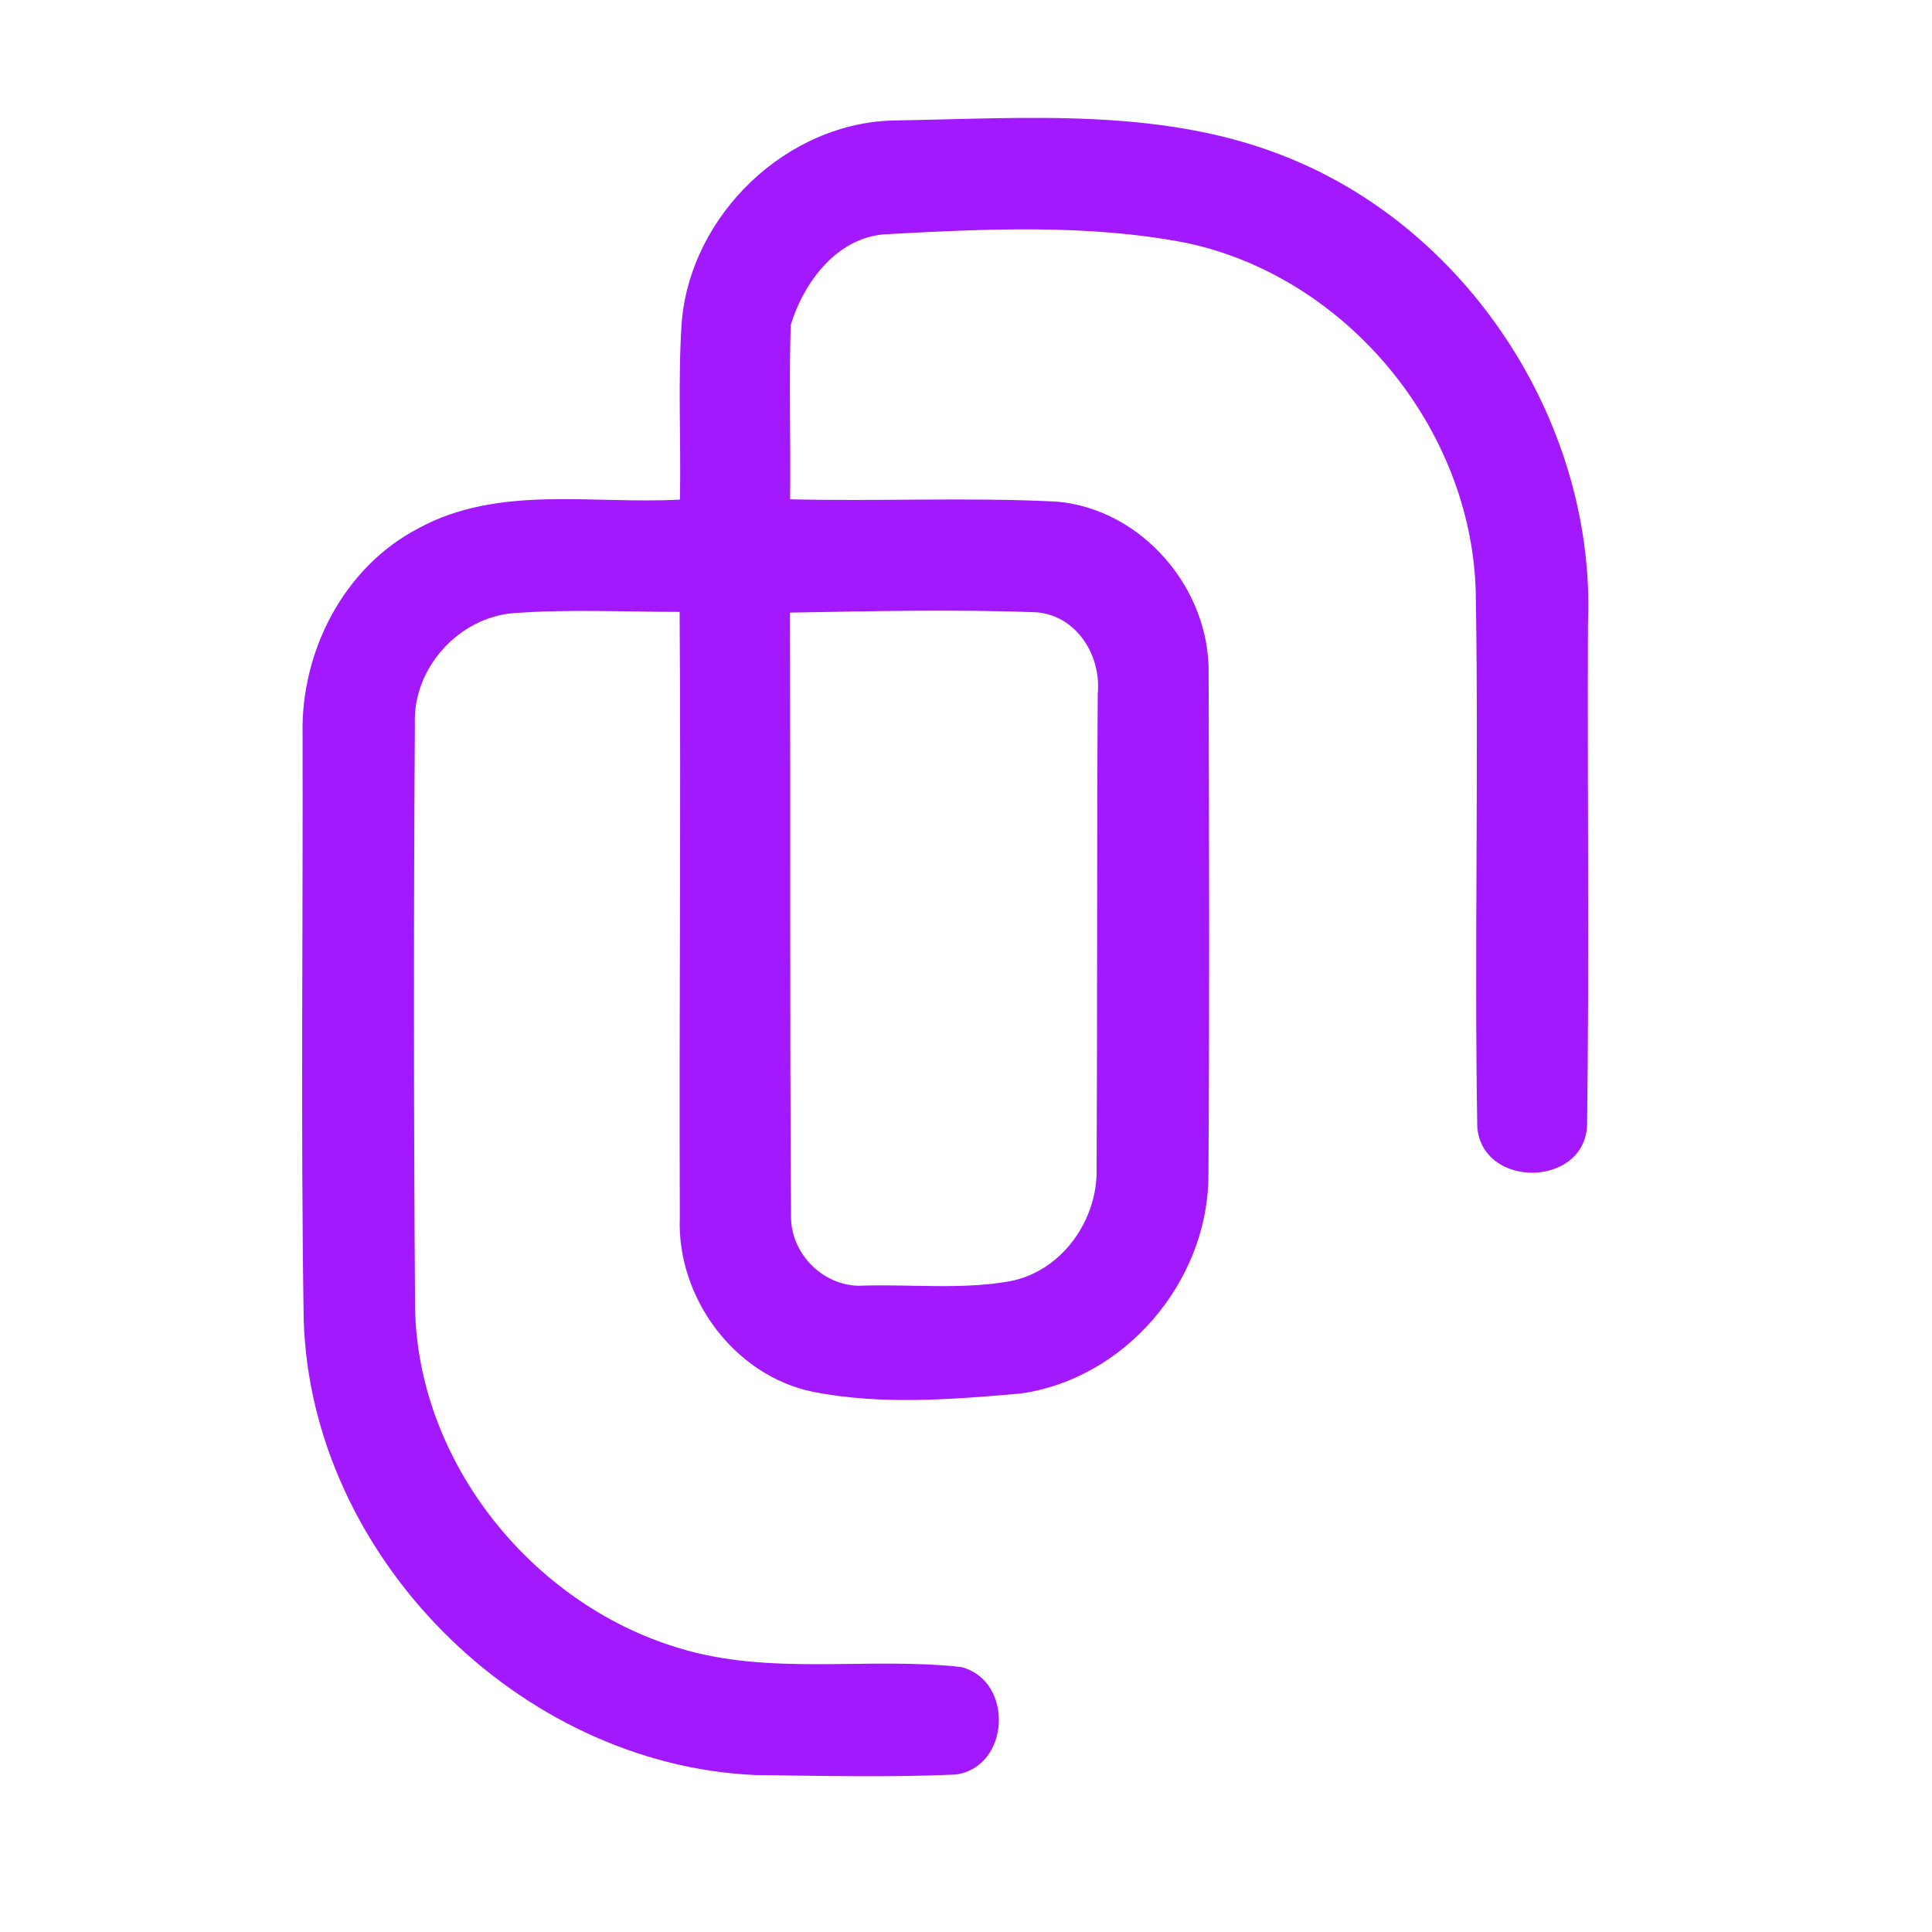 <?xml version="1.0" encoding="UTF-8" ?>
<!DOCTYPE svg PUBLIC "-//W3C//DTD SVG 1.1//EN" "http://www.w3.org/Graphics/SVG/1.1/DTD/svg11.dtd">
<svg width="192pt" height="192pt" viewBox="0 0 192 192" version="1.1" xmlns="http://www.w3.org/2000/svg">
<g id="#a218ffff">
<path fill="#a218ff" opacity="1.00" d=" M 67.75 32.01 C 68.64 21.34 78.18 12.14 88.95 11.97 C 102.09 11.76 115.85 10.61 128.28 15.78 C 146.34 23.19 158.63 42.50 157.81 62.00 C 157.74 78.64 157.95 95.29 157.72 111.92 C 157.35 118.03 147.31 118.11 146.81 112.01 C 146.51 94.32 146.96 76.61 146.66 58.92 C 146.28 42.63 133.90 27.56 117.95 24.15 C 108.08 22.23 97.94 22.75 87.96 23.28 C 83.15 23.62 79.88 28.05 78.58 32.30 C 78.40 38.07 78.59 43.85 78.52 49.62 C 87.35 49.84 96.20 49.40 105.02 49.85 C 113.51 50.59 120.27 58.53 120.11 66.97 C 120.16 83.66 120.21 100.36 120.09 117.05 C 119.95 127.46 111.77 137.04 101.41 138.49 C 94.57 139.08 87.59 139.65 80.80 138.32 C 72.95 136.71 67.23 128.91 67.56 120.97 C 67.48 100.92 67.68 80.87 67.54 60.81 C 62.01 60.81 56.47 60.52 50.96 60.94 C 45.51 61.42 41.02 66.45 41.23 71.93 C 41.10 91.31 41.11 110.69 41.25 130.07 C 41.57 145.34 52.84 159.34 67.33 163.74 C 76.47 166.60 86.19 164.62 95.53 165.67 C 100.76 167.01 100.42 175.56 95.01 176.35 C 88.36 176.65 81.69 176.48 75.03 176.40 C 51.58 175.35 30.85 154.65 30.18 131.09 C 29.88 111.72 30.12 92.33 30.07 72.96 C 29.89 64.73 34.17 56.35 41.59 52.50 C 49.55 48.15 58.92 50.13 67.57 49.65 C 67.69 43.77 67.35 37.88 67.75 32.01 M 78.51 60.88 C 78.56 80.86 78.48 100.84 78.61 120.81 C 78.55 124.70 82.02 128.05 85.91 127.76 C 90.72 127.63 95.60 128.17 100.36 127.33 C 105.53 126.34 109.12 121.24 108.98 116.09 C 109.06 100.38 109.00 84.67 109.09 68.96 C 109.47 65.18 107.01 61.17 103.01 60.85 C 94.86 60.54 86.67 60.74 78.51 60.88 Z" />
</g>
</svg>
